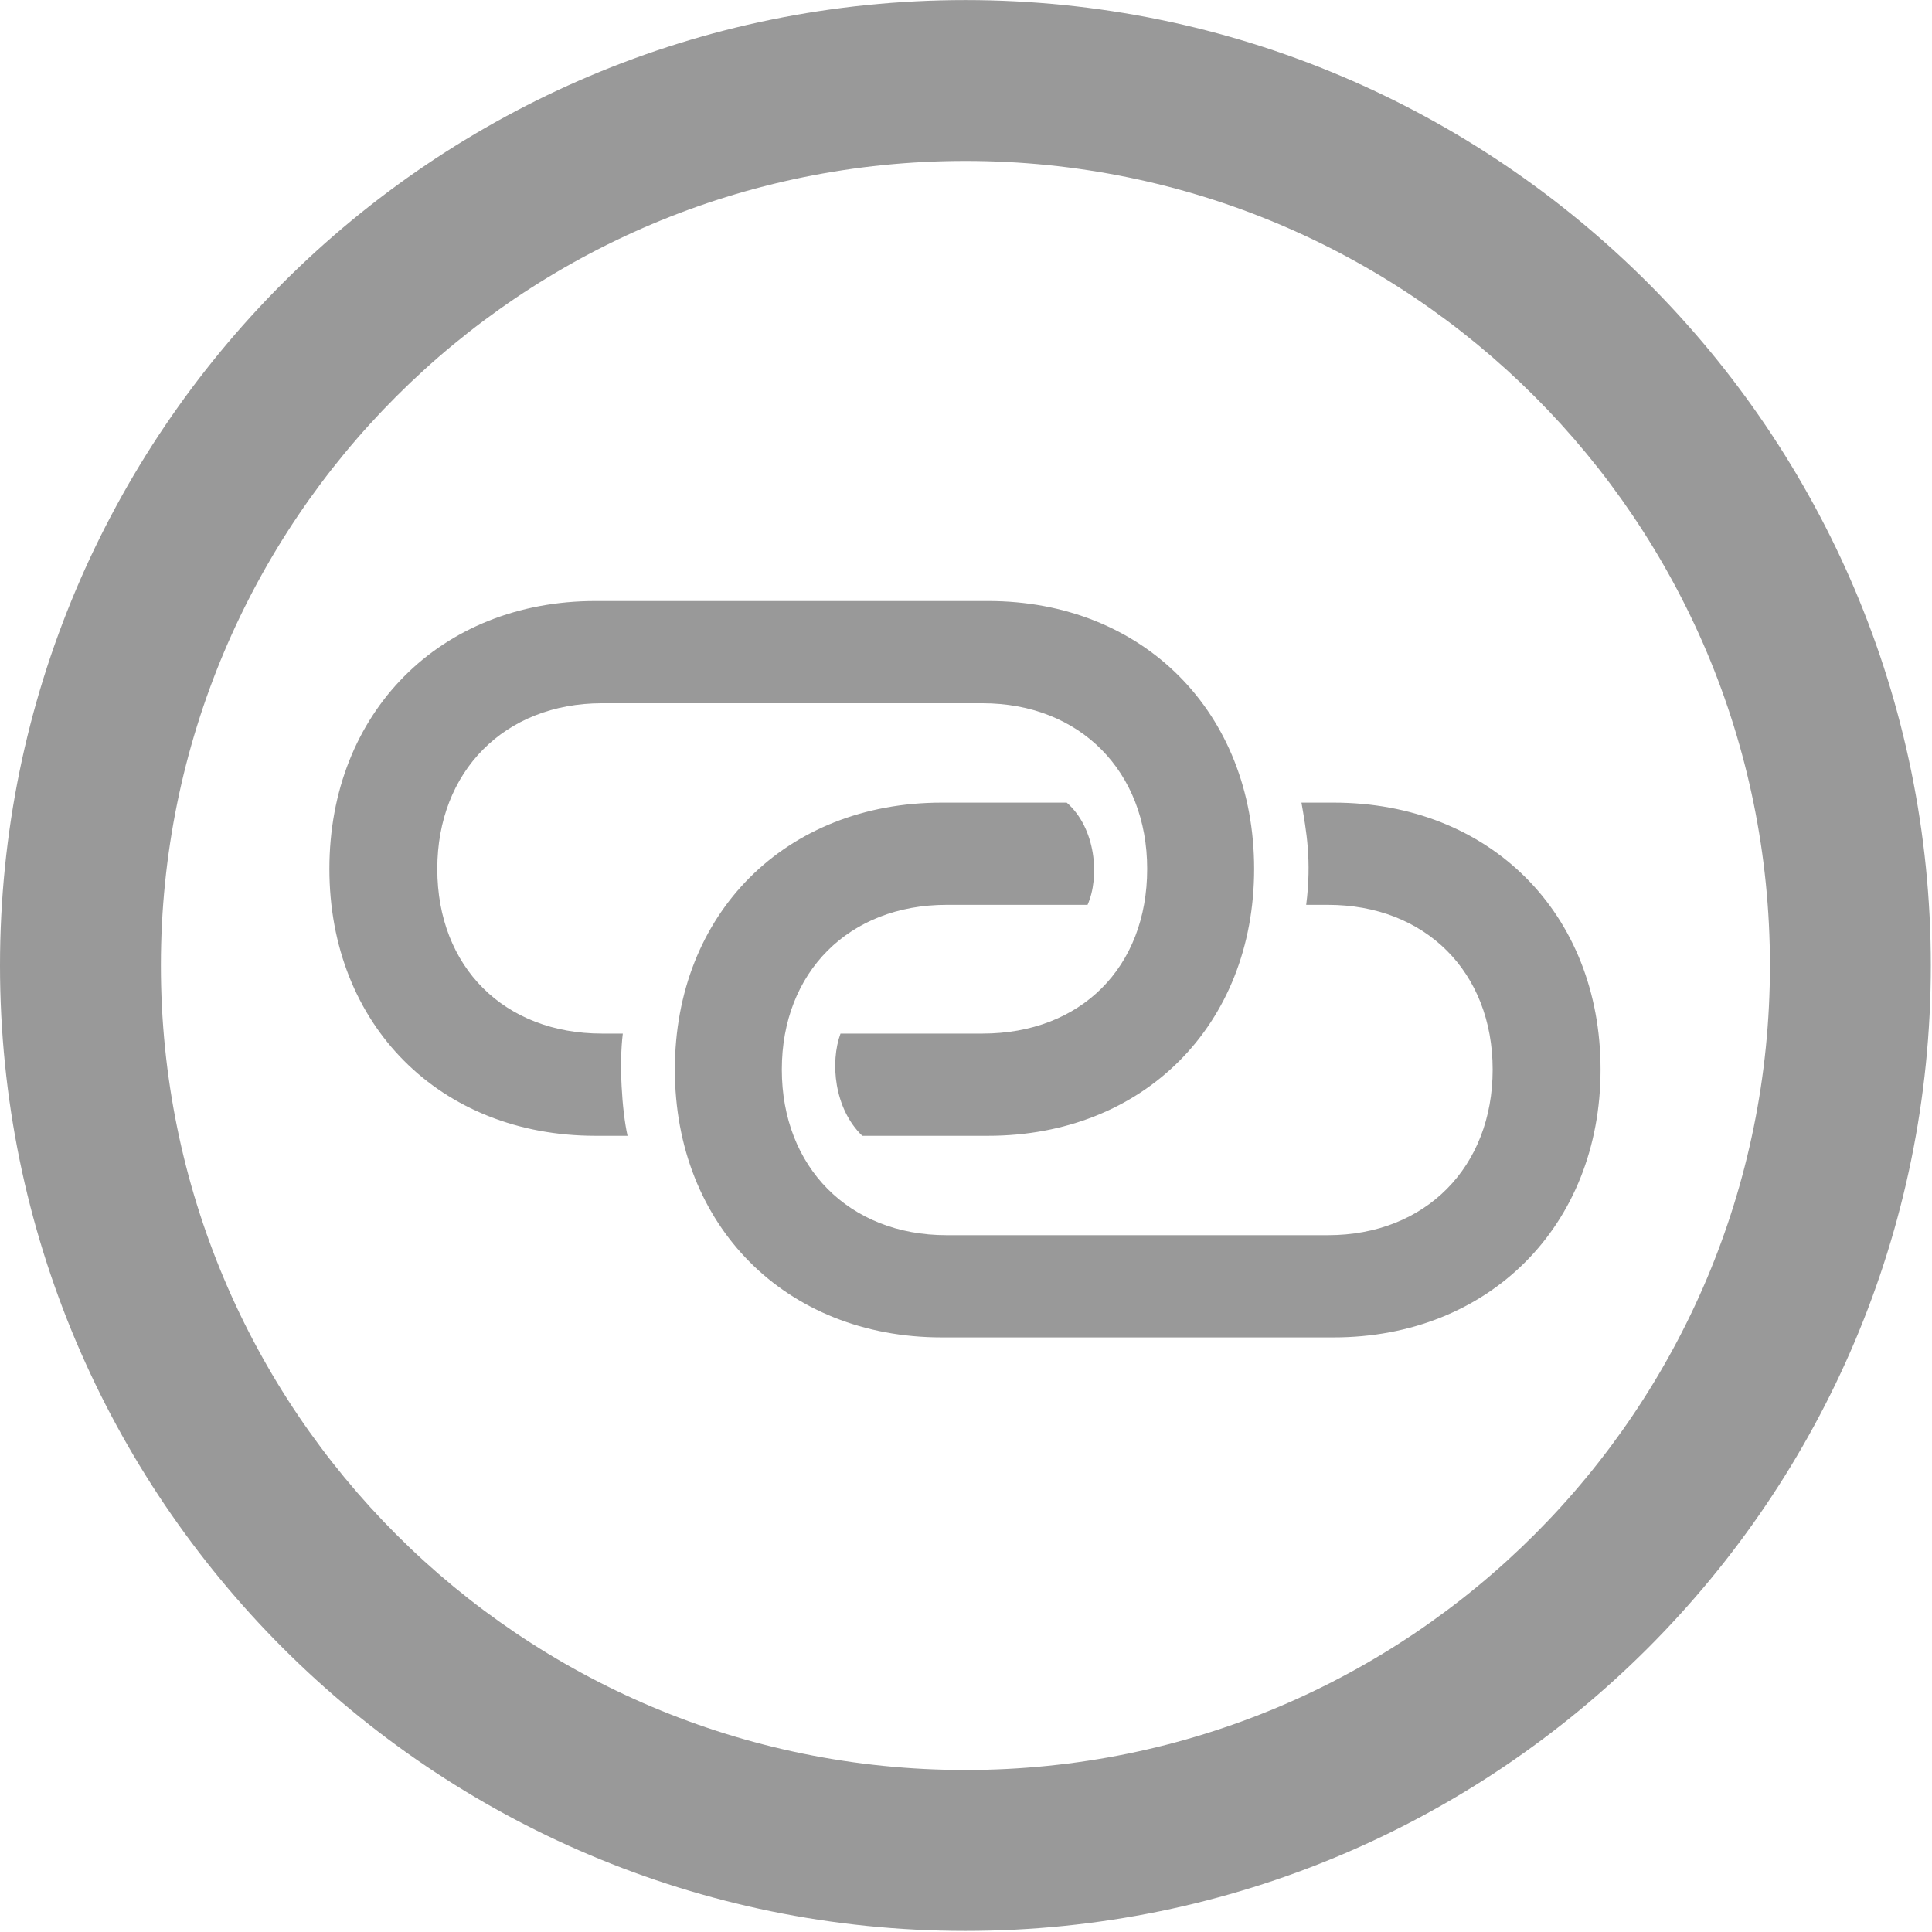 <?xml version="1.0" encoding="UTF-8" standalone="no"?>
<svg
   width="299"
   height="299"
   version="1.1"
   viewBox="0 0 299 299"
   id="svg2"
   sodipodi:docname="link.circle.svg"
   inkscape:version="1.4.2 (ebf0e940, 2025-05-08)"
   xmlns:inkscape="http://www.inkscape.org/namespaces/inkscape"
   xmlns:sodipodi="http://sodipodi.sourceforge.net/DTD/sodipodi-0.dtd"
   xmlns="http://www.w3.org/2000/svg"
   xmlns:svg="http://www.w3.org/2000/svg">
  <defs
     id="defs2" />
  <sodipodi:namedview
     id="namedview2"
     pagecolor="#ffffff"
     bordercolor="#000000"
     borderopacity="0.25"
     inkscape:showpageshadow="2"
     inkscape:pageopacity="0.0"
     inkscape:pagecheckerboard="0"
     inkscape:deskcolor="#d1d1d1"
     inkscape:zoom="1.0655994"
     inkscape:cx="169.85745"
     inkscape:cy="183.46482"
     inkscape:current-layer="svg2" />
  <rect
     width="298.83"
     height="298.98"
     opacity="0"
     id="rect1" />
  <path
     d="m149.41 298.83c82.471 0 149.41-66.943 149.41-149.41 0-82.471-66.943-149.41-149.41-149.41-82.471 0-149.41 66.943-149.41 149.41 0 82.471 66.943 149.41 149.41 149.41zm0-24.902c-68.848 0-124.51-55.664-124.51-124.51 0-68.848 55.664-124.51 124.51-124.51 68.848 0 124.51 55.664 124.51 124.51 0 68.848-55.664 124.51-124.51 124.51z"
     fill="#5a5a5a"
     id="path1"
     style="fill:#999999" />
  <path
     d="m50.977 134.47c0 24.17 17.139 41.308 41.162 41.308h4.98c-0.879-3.955-1.318-11.133-0.732-15.82h-3.223c-15.088 0-25.488-10.254-25.488-25.488 0-15.088 10.4-25.635 25.488-25.635h58.887c15.088 0 25.488 10.547 25.488 25.635 0 15.234-10.254 25.488-25.488 25.488h-21.973c-1.611 4.394-1.025 11.572 3.369 15.82h19.483c24.023 0 41.162-17.138 41.162-41.308s-17.139-41.455-41.162-41.455h-60.791c-24.024 0-41.162 17.285-41.162 41.455zm53.466 31.054c0 24.17 17.139 41.455 41.309 41.455h60.644c24.024 0 41.309-17.285 41.309-41.455s-17.139-41.308-41.309-41.308h-4.98c0.732 4.248 1.611 8.935 0.732 15.82h3.37c15.087 0 25.488 10.4 25.488 25.488s-10.401 25.635-25.488 25.635h-59.034c-15.088 0-25.488-10.547-25.488-25.635s10.4-25.488 25.488-25.488h21.827c1.904-4.248 1.318-11.865-3.223-15.82h-19.336c-24.17 0-41.309 17.138-41.309 41.308z"
     fill="#595959"
     id="path2"
     style="fill:#999999" />
</svg>
